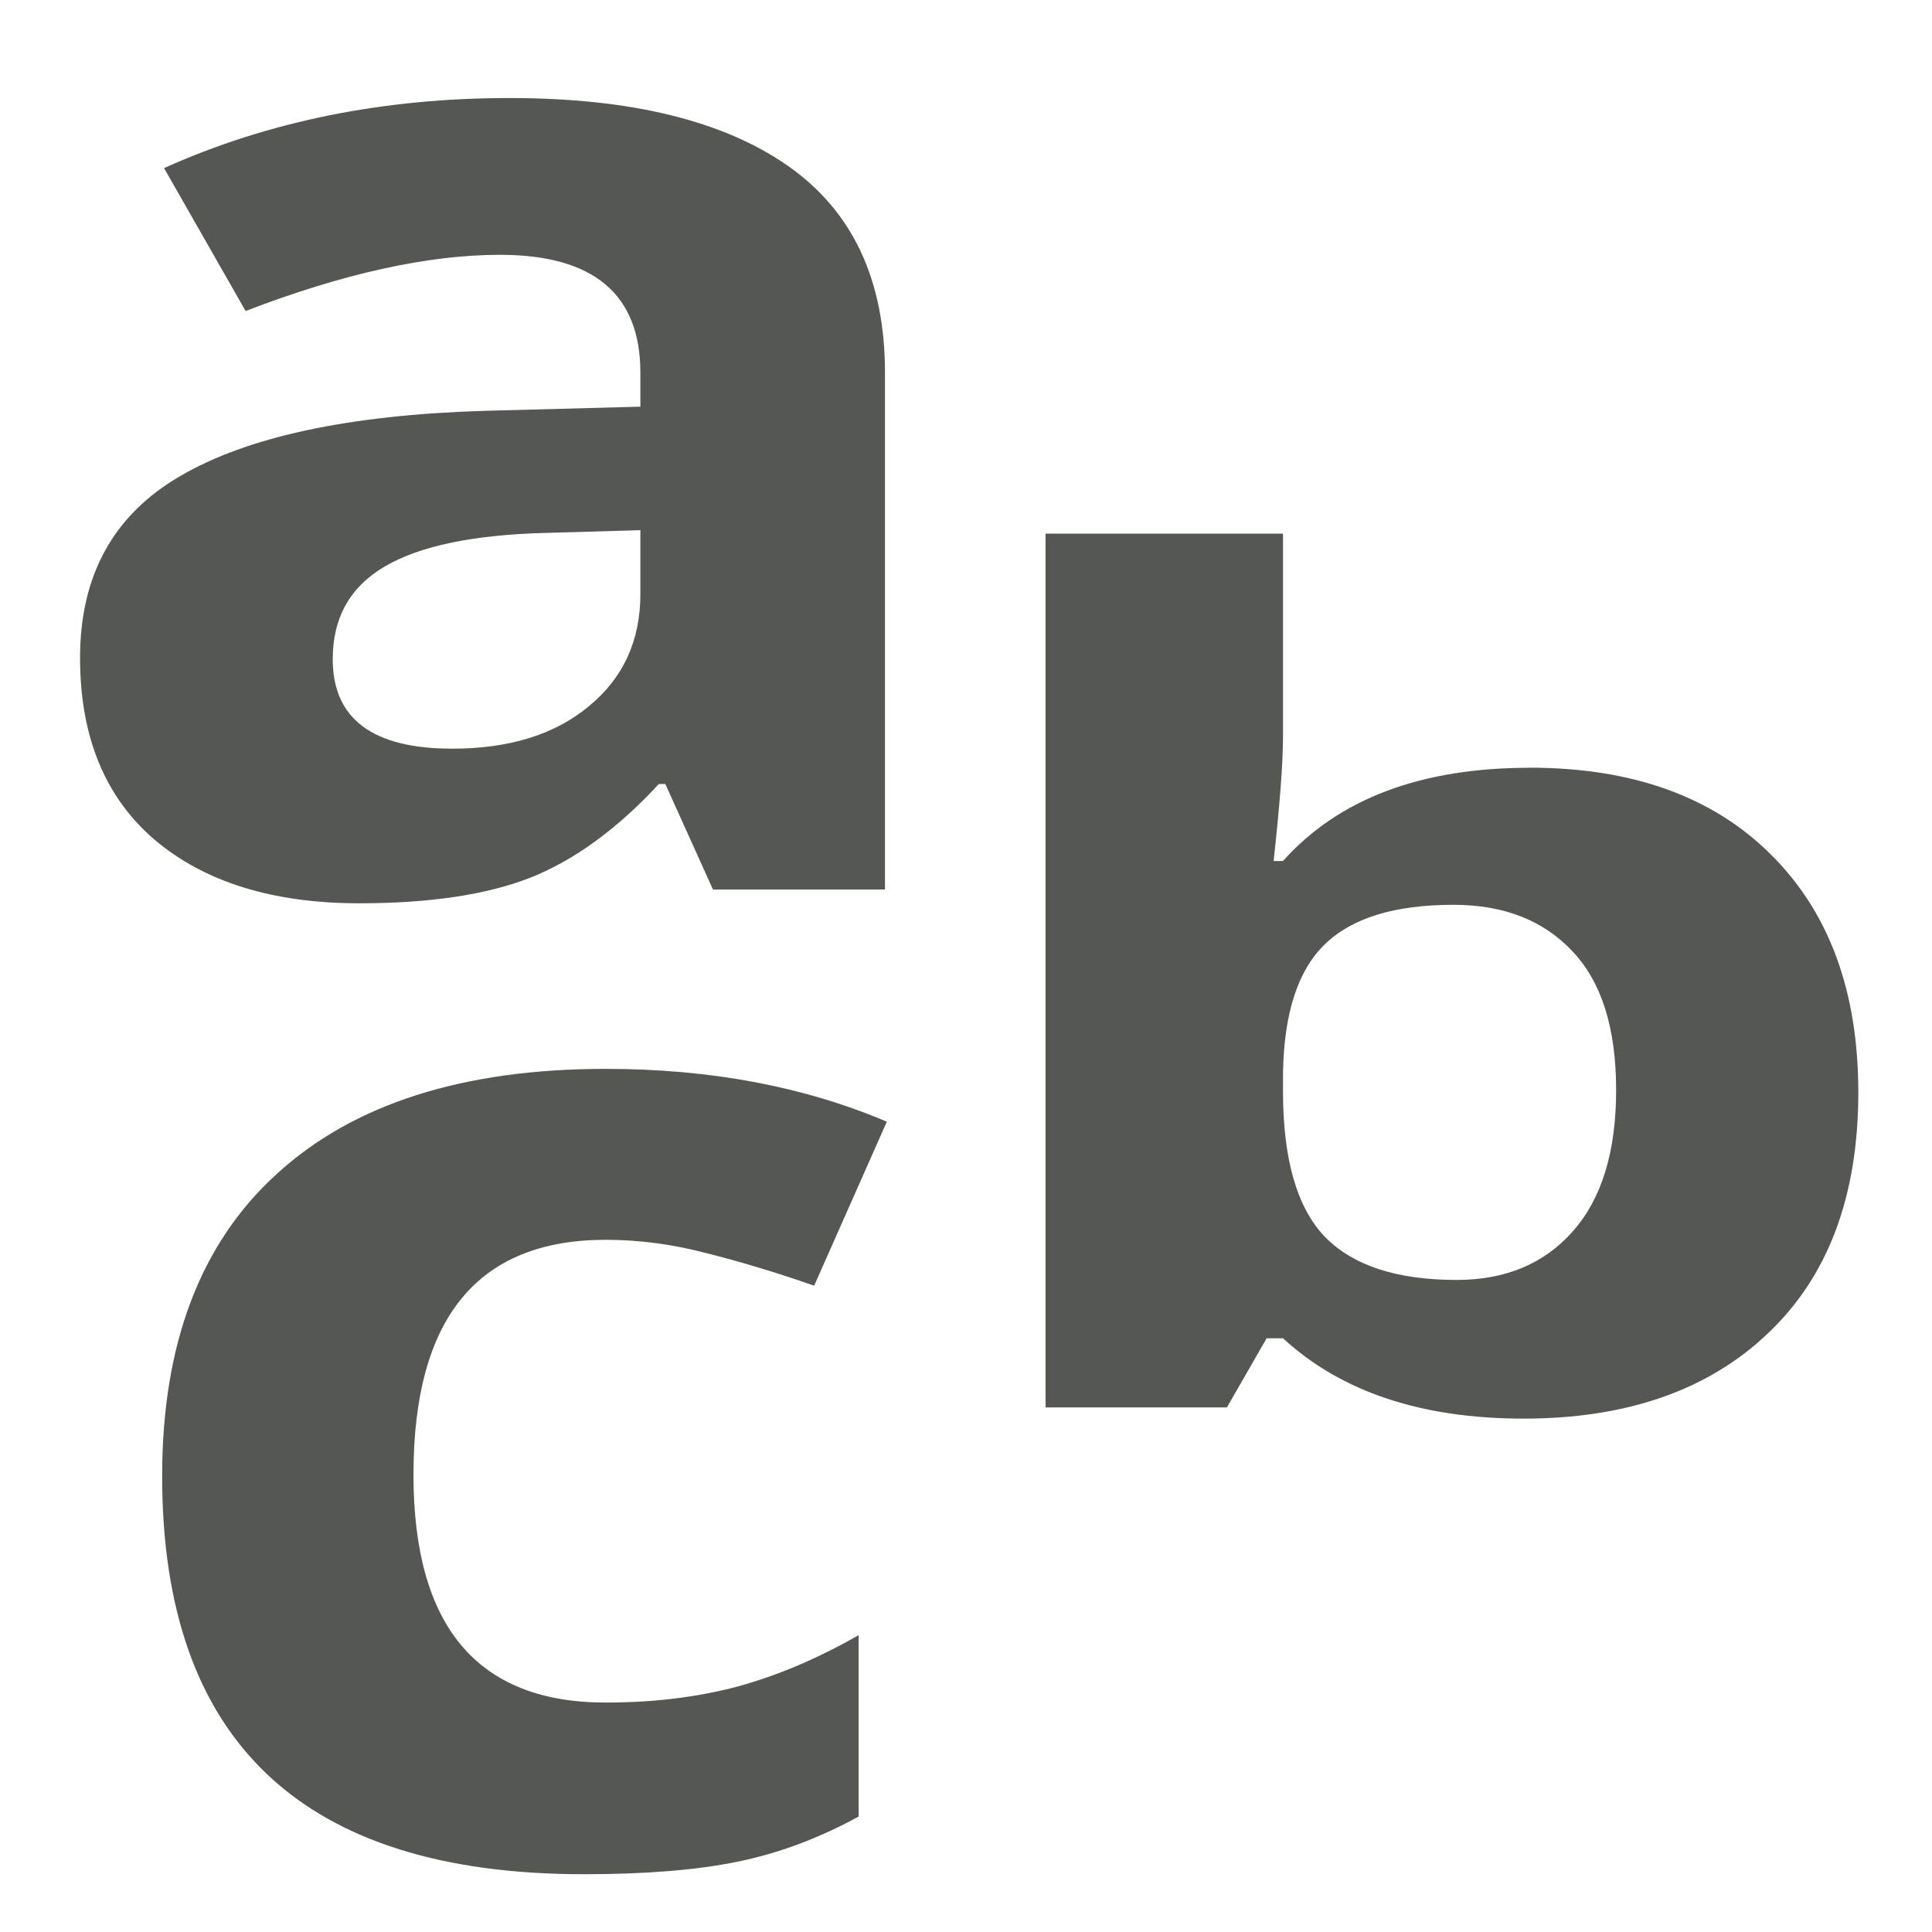 <?xml version="1.0" encoding="UTF-8" standalone="no"?>
<!-- Created with Inkscape (http://www.inkscape.org/) -->

<svg
   xmlns:dc="http://purl.org/dc/elements/1.1/"
   xmlns:cc="http://creativecommons.org/ns#"
   xmlns:rdf="http://www.w3.org/1999/02/22-rdf-syntax-ns#"
   xmlns:svg="http://www.w3.org/2000/svg"
   xmlns="http://www.w3.org/2000/svg"
   xmlns:sodipodi="http://sodipodi.sourceforge.net/DTD/sodipodi-0.dtd"
   xmlns:inkscape="http://www.inkscape.org/namespaces/inkscape"
   id="svg7384"
   sodipodi:docname="view-fonts.svg"
   version="1.1"
   inkscape:version="0.48.4 r9939"
   height="24"
   width="24"
   inkscape:export-filename="/home/raizen/Escritorio/PSPP icon original/Carpeta sin título/goto-case.png"
   inkscape:export-xdpi="90"
   inkscape:export-ydpi="90">
  <sodipodi:namedview
     inkscape:cy="12.262347"
     pagecolor="#4d4d4d"
     borderopacity="1"
     showborder="false"
     inkscape:bbox-paths="false"
     guidetolerance="10"
     inkscape:object-paths="true"
     inkscape:window-width="1366"
     showguides="true"
     inkscape:object-nodes="true"
     inkscape:snap-bbox="true"
     inkscape:pageshadow="2"
     inkscape:guide-bbox="true"
     inkscape:snap-nodes="false"
     bordercolor="#666666"
     objecttolerance="10"
     id="namedview88"
     showgrid="true"
     inkscape:window-maximized="1"
     inkscape:window-x="0"
     inkscape:snap-global="true"
     inkscape:window-y="28"
     gridtolerance="10"
     inkscape:window-height="675"
     inkscape:snap-others="false"
     inkscape:snap-to-guides="true"
     inkscape:current-layer="layer12"
     inkscape:snap-bbox-midpoints="false"
     inkscape:zoom="14.852481"
     inkscape:cx="-5.3094895"
     inkscape:snap-grids="true"
     inkscape:pageopacity="0"
     inkscape:bbox-nodes="true"
     inkscape:snap-bbox-edge-midpoints="false">
    <inkscape:grid
       spacingx="1px"
       spacingy="1px"
       id="grid4866"
       empspacing="2"
       enabled="true"
       type="xygrid"
       snapvisiblegridlinesonly="true"
       visible="true" />
    <sodipodi:guide
       position="0,0"
       orientation="0,16.085"
       id="guide3001" />
    <sodipodi:guide
       position="24,16.799"
       orientation="-16.024,0"
       id="guide3003" />
    <sodipodi:guide
       position="15.62,24"
       orientation="0,-16.085"
       id="guide3005" />
    <sodipodi:guide
       position="0,16.024"
       orientation="16.024,0"
       id="guide3007" />
    <sodipodi:guide
       position="0,0"
       orientation="0,24"
       id="guide3022" />
    <sodipodi:guide
       position="24,0"
       orientation="-24,0"
       id="guide3024" />
    <sodipodi:guide
       position="24,24"
       orientation="0,-24"
       id="guide3026" />
    <sodipodi:guide
       position="0,24"
       orientation="24,0"
       id="guide3028" />
  </sodipodi:namedview>
  <defs
     id="defs7386">
    <inkscape:path-effect
       effect="spiro"
       id="path-effect91806"
       is_visible="true" />
  </defs>
  <g
     inkscape:label="GNU PSPP Symbolic icon theme"
     transform="translate(-60.952,-639)"
     inkscape:groupmode="layer"
     id="layer12"
     style="display:inline">
    <g
       transform="matrix(1.5,0,0,1.499,4.952,514.166)"
       inkscape:label="lc_togglemergecells"
       id="lc_mergecells"
       style="display:inline">
      <path
         sodipodi:nodetypes="ccccccccccccccccccccccccccccccccccccccccccccccccccccccc"
         inkscape:connector-curvature="0"
         id="path4419"
         d="m 482.667,239.035 -1.333,-0.005 -2e-5,1.338 1e-5,3.996 10e-6,4.67 0,1.333 1.333,0.005 5.333,0 5.333,0 1.333,-0.005 0,-1.333 0,-4.67 -10e-6,-3.996 10e-6,-1.338 -1.333,0.005 -5.333,0 z m 0,1.332 2,0 0.667,0 0,2 -2.667,0 z m 4,0 2.667,0 0,2 -2.667,0 z m 4,0 2.667,0 0,2 -2.667,0 z m -8,3.33 10.667,0 0,2 -10.667,0 z m 0,3.337 2.667,0 0,2 -0.667,0 -2,0 z m 4,0 2.667,0 0,2 -2.667,0 z m 4,0 2.667,0 0,2 -2,0 -0.667,0 z"
         style="font-size:medium;font-style:normal;font-variant:normal;font-weight:normal;font-stretch:normal;text-indent:0;text-align:start;text-decoration:none;line-height:normal;letter-spacing:normal;word-spacing:normal;text-transform:none;direction:ltr;block-progression:tb;writing-mode:lr-tb;text-anchor:start;baseline-shift:baseline;opacity:0.35;color:#000000;fill:#555753;fill-opacity:1;stroke:none;stroke-width:2;marker:none;visibility:visible;display:inline;overflow:visible;enable-background:new;font-family:Sans;-inkscape-font-specification:Sans" />
      <rect
         style="fill:none;stroke:none"
         id="rect4421"
         width="16"
         height="16"
         x="480"
         y="236.362" />
      <g
         transform="matrix(0.667,0,0,0.667,378.667,-113.363)"
         style="display:inline"
         id="g4423">
        <rect
           y="533.374"
           x="154"
           height="7"
           width="2"
           id="rect4425"
           style="fill:#555753;fill-opacity:1;fill-rule:nonzero;stroke:none" />
        <rect
           y="538.374"
           x="154"
           height="2"
           width="20"
           id="rect4427"
           style="fill:#555753;fill-opacity:1;fill-rule:nonzero;stroke:none" />
        <rect
           y="533.374"
           x="172"
           height="7"
           width="2"
           id="rect4429"
           style="fill:#555753;fill-opacity:1;fill-rule:nonzero;stroke:none" />
        <rect
           y="533.374"
           x="154"
           height="2"
           width="20"
           id="rect4431"
           style="fill:#555753;fill-opacity:1;fill-rule:nonzero;stroke:none" />
      </g>
    </g>
    <g
       transform="matrix(1.5,0,0,1.499,4.952,514.166)"
       inkscape:label="lc_togglemergecells"
       id="lc_mergecells-7"
       style="display:inline">
      <path
         sodipodi:nodetypes="ccccccccccccccccccccccccccccccccccccccccccccccccccccccc"
         inkscape:connector-curvature="0"
         id="path4435"
         d="m 482.667,239.035 -1.333,-0.005 -2e-5,1.338 1e-5,3.996 10e-6,4.67 0,1.333 1.333,0.005 5.333,0 5.333,0 1.333,-0.005 0,-1.333 0,-4.67 -10e-6,-3.996 10e-6,-1.338 -1.333,0.005 -5.333,0 z m 0,1.332 2,0 0.667,0 0,2 -2.667,0 z m 4,0 2.667,0 0,2 -2.667,0 z m 4,0 2.667,0 0,2 -2.667,0 z m -8,3.33 10.667,0 0,2 -10.667,0 z m 0,3.337 2.667,0 0,2 -0.667,0 -2,0 z m 4,0 2.667,0 0,2 -2.667,0 z m 4,0 2.667,0 0,2 -2,0 -0.667,0 z"
         style="font-size:medium;font-style:normal;font-variant:normal;font-weight:normal;font-stretch:normal;text-indent:0;text-align:start;text-decoration:none;line-height:normal;letter-spacing:normal;word-spacing:normal;text-transform:none;direction:ltr;block-progression:tb;writing-mode:lr-tb;text-anchor:start;baseline-shift:baseline;opacity:0.35;color:#000000;fill:#555753;fill-opacity:1;stroke:none;stroke-width:2;marker:none;visibility:visible;display:inline;overflow:visible;enable-background:new;font-family:Sans;-inkscape-font-specification:Sans" />
      <rect
         style="fill:none;stroke:none"
         id="rect4437"
         width="16"
         height="16"
         x="480"
         y="236.362" />
      <g
         transform="matrix(0.667,0,0,0.667,378.667,-113.363)"
         style="display:inline"
         id="g4439">
        <rect
           y="533.374"
           x="154"
           height="7"
           width="2"
           id="rect4441"
           style="fill:#555753;fill-opacity:1;fill-rule:nonzero;stroke:none" />
        <rect
           y="538.374"
           x="154"
           height="2"
           width="20"
           id="rect4443"
           style="fill:#555753;fill-opacity:1;fill-rule:nonzero;stroke:none" />
        <rect
           y="533.374"
           x="172"
           height="7"
           width="2"
           id="rect4445"
           style="fill:#555753;fill-opacity:1;fill-rule:nonzero;stroke:none" />
        <rect
           y="533.374"
           x="154"
           height="2"
           width="20"
           id="rect4447"
           style="fill:#555753;fill-opacity:1;fill-rule:nonzero;stroke:none" />
      </g>
    </g>
    <g
       transform="scale(1.079,0.927)"
       style="font-size:19.036px;font-style:normal;font-variant:normal;font-weight:normal;font-stretch:normal;line-height:125%;letter-spacing:0px;word-spacing:0px;fill:#555753;fill-opacity:1;stroke:none;font-family:Open Sans;-inkscape-font-specification:Open Sans"
       id="text3010">
      <path
         d="m 64.697,701.239 -0.548,-1.413 -0.074,0 c -0.477,0.601 -0.97,1.019 -1.478,1.255 -0.502,0.229 -1.159,0.344 -1.97,0.344 -0.998,0 -1.785,-0.285 -2.361,-0.855 -0.57,-0.57 -0.855,-1.382 -0.855,-2.435 -10e-7,-1.103 0.384,-1.915 1.153,-2.435 0.775,-0.527 1.939,-0.818 3.495,-0.874 l 1.803,-0.056 0,-0.455 c -7e-6,-1.053 -0.539,-1.58 -1.617,-1.58 -0.83,10e-6 -1.806,0.251 -2.928,0.753 l -0.939,-1.915 c 1.196,-0.626 2.522,-0.939 3.978,-0.939 1.394,10e-6 2.463,0.304 3.207,0.911 0.744,0.607 1.115,1.531 1.115,2.77 l 0,6.925 -1.98,0 m -0.837,-4.815 -1.097,0.037 c -0.824,0.025 -1.438,0.174 -1.84,0.446 -0.403,0.273 -0.604,0.688 -0.604,1.246 -4e-6,0.799 0.459,1.199 1.376,1.199 0.657,0 1.18,-0.189 1.571,-0.567 0.397,-0.378 0.595,-0.88 0.595,-1.506 l 0,-0.855"
         style="font-weight:bold;fill:#555753;-inkscape-font-specification:Open Sans Bold"
         id="path3033" />
    </g>
    <g
       transform="matrix(1.144,0,0,0.984,-7.869,-1.097925e-5)"
       style="font-size:17.965px;font-style:normal;font-variant:normal;font-weight:normal;font-stretch:normal;line-height:125%;letter-spacing:0px;word-spacing:0px;fill:#555753;fill-opacity:1;stroke:none;font-family:Open Sans;-inkscape-font-specification:Open Sans"
       id="text3018">
      <path
         d="m 66.498,673.051 c -3.053,-10e-6 -4.579,-1.675 -4.579,-5.026 -10e-7,-1.667 0.415,-2.939 1.246,-3.816 0.83,-0.883 2.021,-1.325 3.57,-1.325 1.135,10e-6 2.152,0.222 3.053,0.667 l -0.789,2.07 c -0.421,-0.17 -0.813,-0.307 -1.175,-0.412 -0.363,-0.111 -0.725,-0.167 -1.088,-0.167 -1.392,10e-6 -2.088,0.988 -2.088,2.965 -4e-6,1.918 0.696,2.877 2.088,2.877 0.515,0 0.991,-0.067 1.43,-0.202 0.439,-0.14 0.877,-0.357 1.316,-0.649 l 0,2.29 c -0.433,0.275 -0.871,0.465 -1.316,0.57 -0.439,0.105 -0.994,0.158 -1.667,0.158"
         style="font-weight:bold;fill:#555753;-inkscape-font-specification:Open Sans Bold"
         id="path3030"
         inkscape:connector-curvature="0" />
    </g>
    <g
       transform="scale(1.177,0.849)"
       style="font-size:16.827px;font-style:normal;font-variant:normal;font-weight:normal;font-stretch:normal;line-height:125%;letter-spacing:0px;word-spacing:0px;fill:#555753;fill-opacity:1;stroke:none;font-family:Open Sans;-inkscape-font-specification:Open Sans"
       id="text3022">
      <path
         d="m 67.932,763.883 c 1.085,10e-6 1.934,0.425 2.547,1.274 0.613,0.844 0.92,2.002 0.92,3.476 -1e-5,1.517 -0.318,2.692 -0.953,3.525 -0.63,0.833 -1.49,1.249 -2.58,1.249 -1.079,0 -1.925,-0.392 -2.539,-1.175 l -0.173,0 -0.419,1.011 -1.914,0 0,-12.785 2.506,0 0,2.974 c -4e-6,0.378 -0.033,0.983 -0.099,1.816 l 0.099,0 c 0.586,-0.909 1.454,-1.364 2.605,-1.364 m -0.805,2.005 c -0.619,0 -1.071,0.192 -1.356,0.575 -0.285,0.378 -0.433,1.005 -0.444,1.882 l 0,0.271 c -4e-6,0.986 0.145,1.693 0.435,2.12 0.296,0.427 0.761,0.641 1.397,0.641 0.515,0 0.923,-0.236 1.224,-0.707 0.307,-0.477 0.46,-1.167 0.46,-2.071 -8e-6,-0.904 -0.153,-1.58 -0.46,-2.029 -0.307,-0.455 -0.726,-0.682 -1.257,-0.682"
         style="font-weight:bold;fill:#555753;-inkscape-font-specification:Open Sans Bold"
         id="path3027" />
    </g>
  </g>
</svg>
